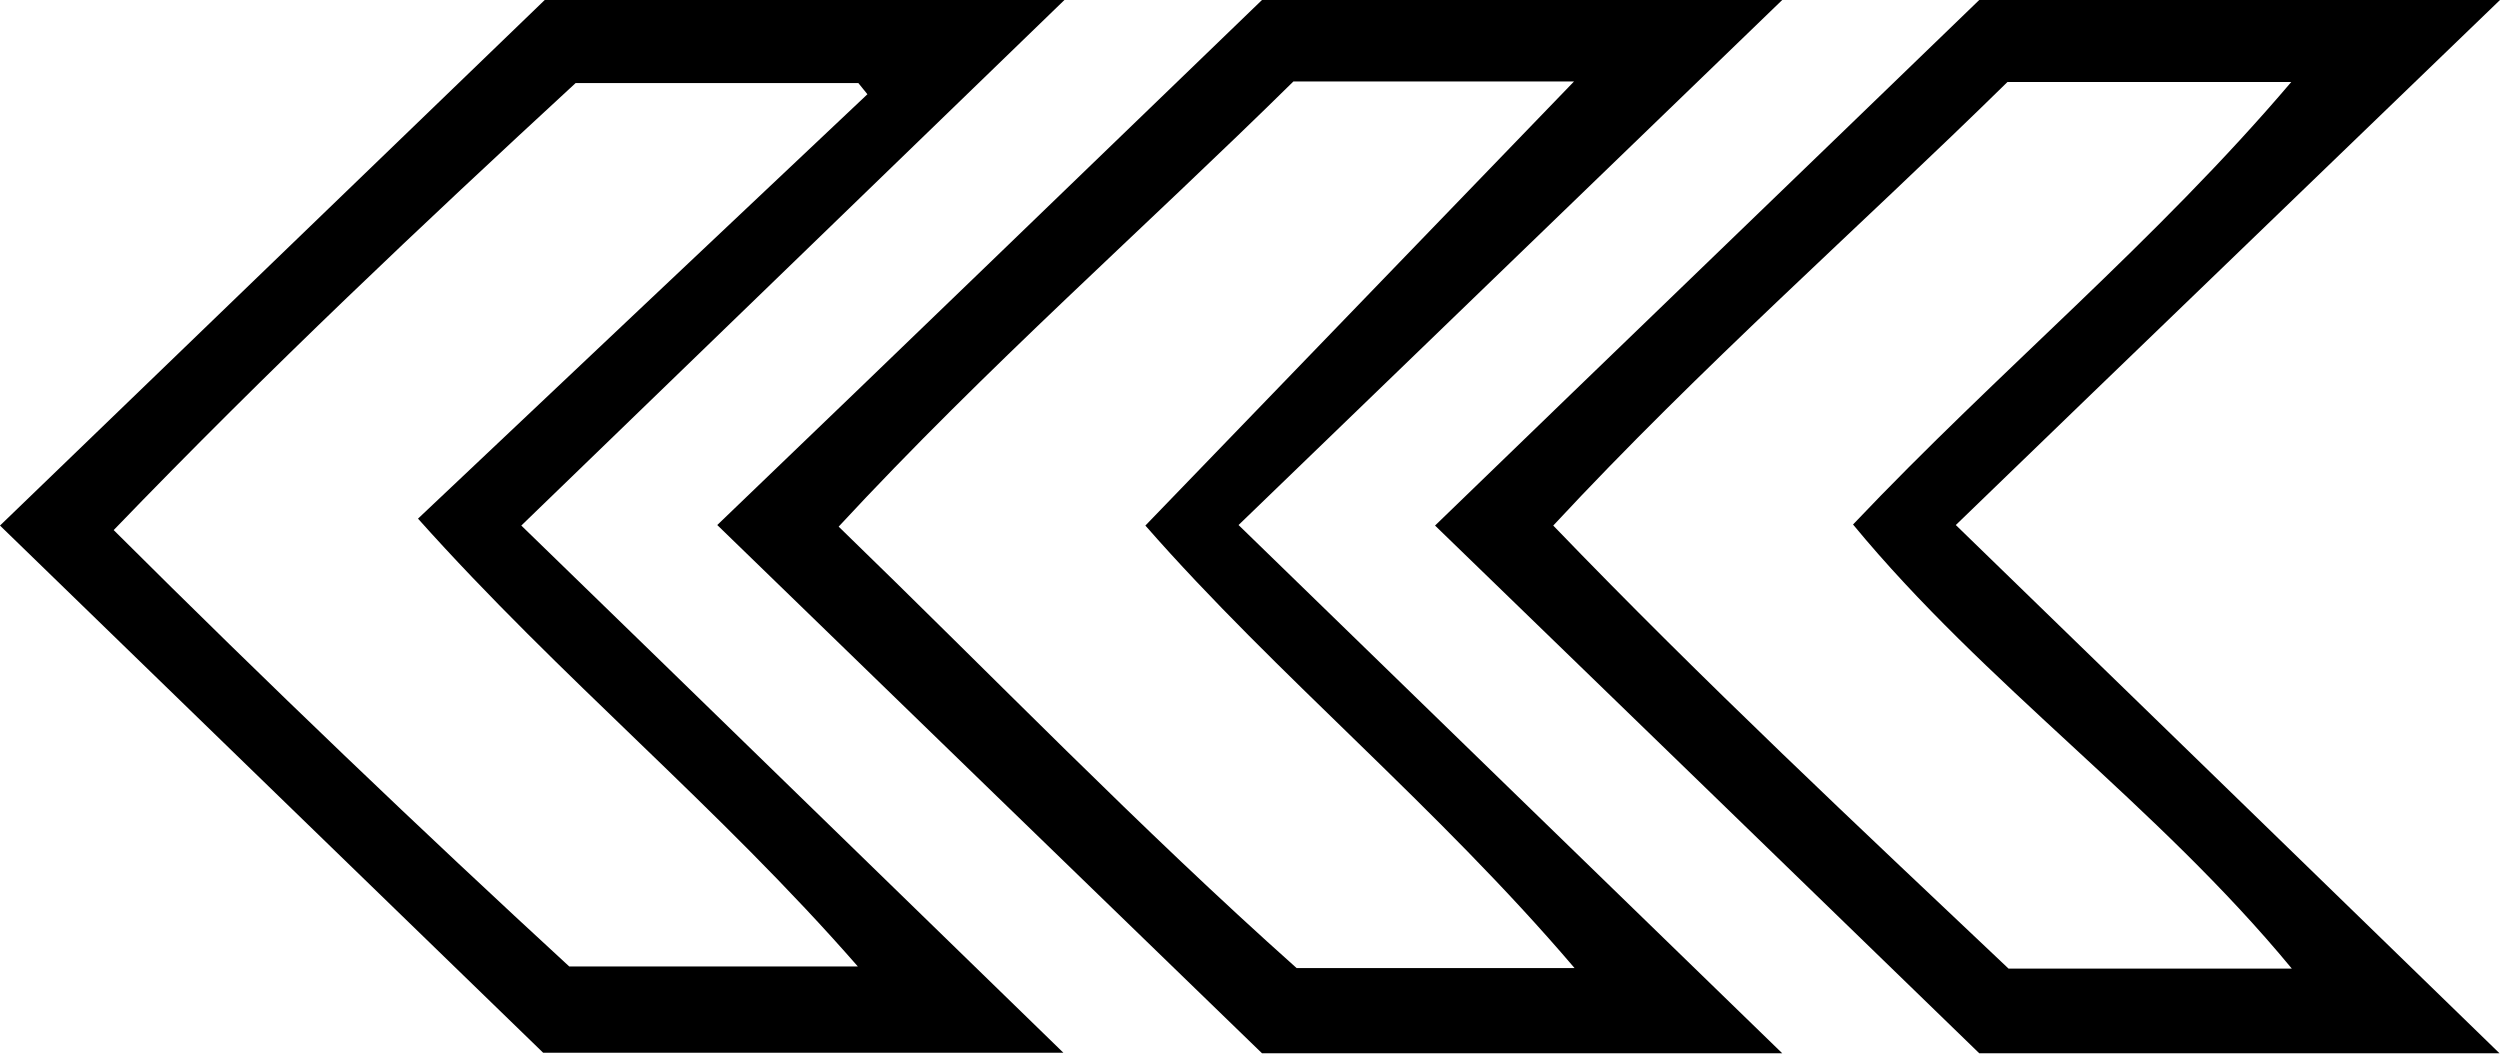 <?xml version="1.0" encoding="UTF-8"?>
<svg id="Layer_3_Image" data-name="Layer 3 Image" xmlns="http://www.w3.org/2000/svg" viewBox="0 0 46.95 19.79">
  <path d="M36.73,9.86c3.4,3.3,6.71,6.52,10.21,9.92h-9.77c-3.32-3.22-6.73-6.53-10.22-9.91C30.41,6.52,33.8,3.26,37.17,0h9.78c-3.51,3.39-6.83,6.58-10.22,9.86ZM34.8,9.85c2.76-2.91,5.68-5.31,8.23-8.31h-5.33c-2.77,2.72-5.76,5.35-8.53,8.33,2.85,2.96,5.75,5.67,8.55,8.32h5.32c-2.55-3.09-5.75-5.32-8.24-8.34Z" stroke-width="0"/>
  <path d="M23.7,0h9.77c-3.5,3.38-6.78,6.55-10.21,9.86,3.36,3.27,6.69,6.5,10.21,9.92h-9.77c-3.29-3.19-6.7-6.49-10.23-9.92C16.91,6.56,20.29,3.29,23.7,0ZM15.75,9.89c2.9,2.81,5.65,5.66,8.6,8.29h5.22c-2.59-3.04-5.59-5.49-8.06-8.31,2.73-2.83,5.37-5.56,8.05-8.34h-5.27c-2.78,2.74-5.76,5.36-8.54,8.36Z" stroke-width="0"/>
  <path d="M10.23,0h9.76c-3.51,3.4-6.81,6.59-10.2,9.87,3.38,3.28,6.68,6.5,10.18,9.9h-9.77c-3.3-3.2-6.73-6.53-10.2-9.9C3.44,6.55,6.82,3.29,10.23,0ZM2.13,9.95c2.92,2.91,5.81,5.67,8.56,8.2h5.42c-2.61-2.99-5.58-5.41-8.26-8.41,2.87-2.71,5.65-5.34,8.44-7.97-.06-.07-.11-.14-.17-.21h-5.31c-2.85,2.63-5.72,5.33-8.68,8.4Z" stroke-width="0"/>
</svg>
